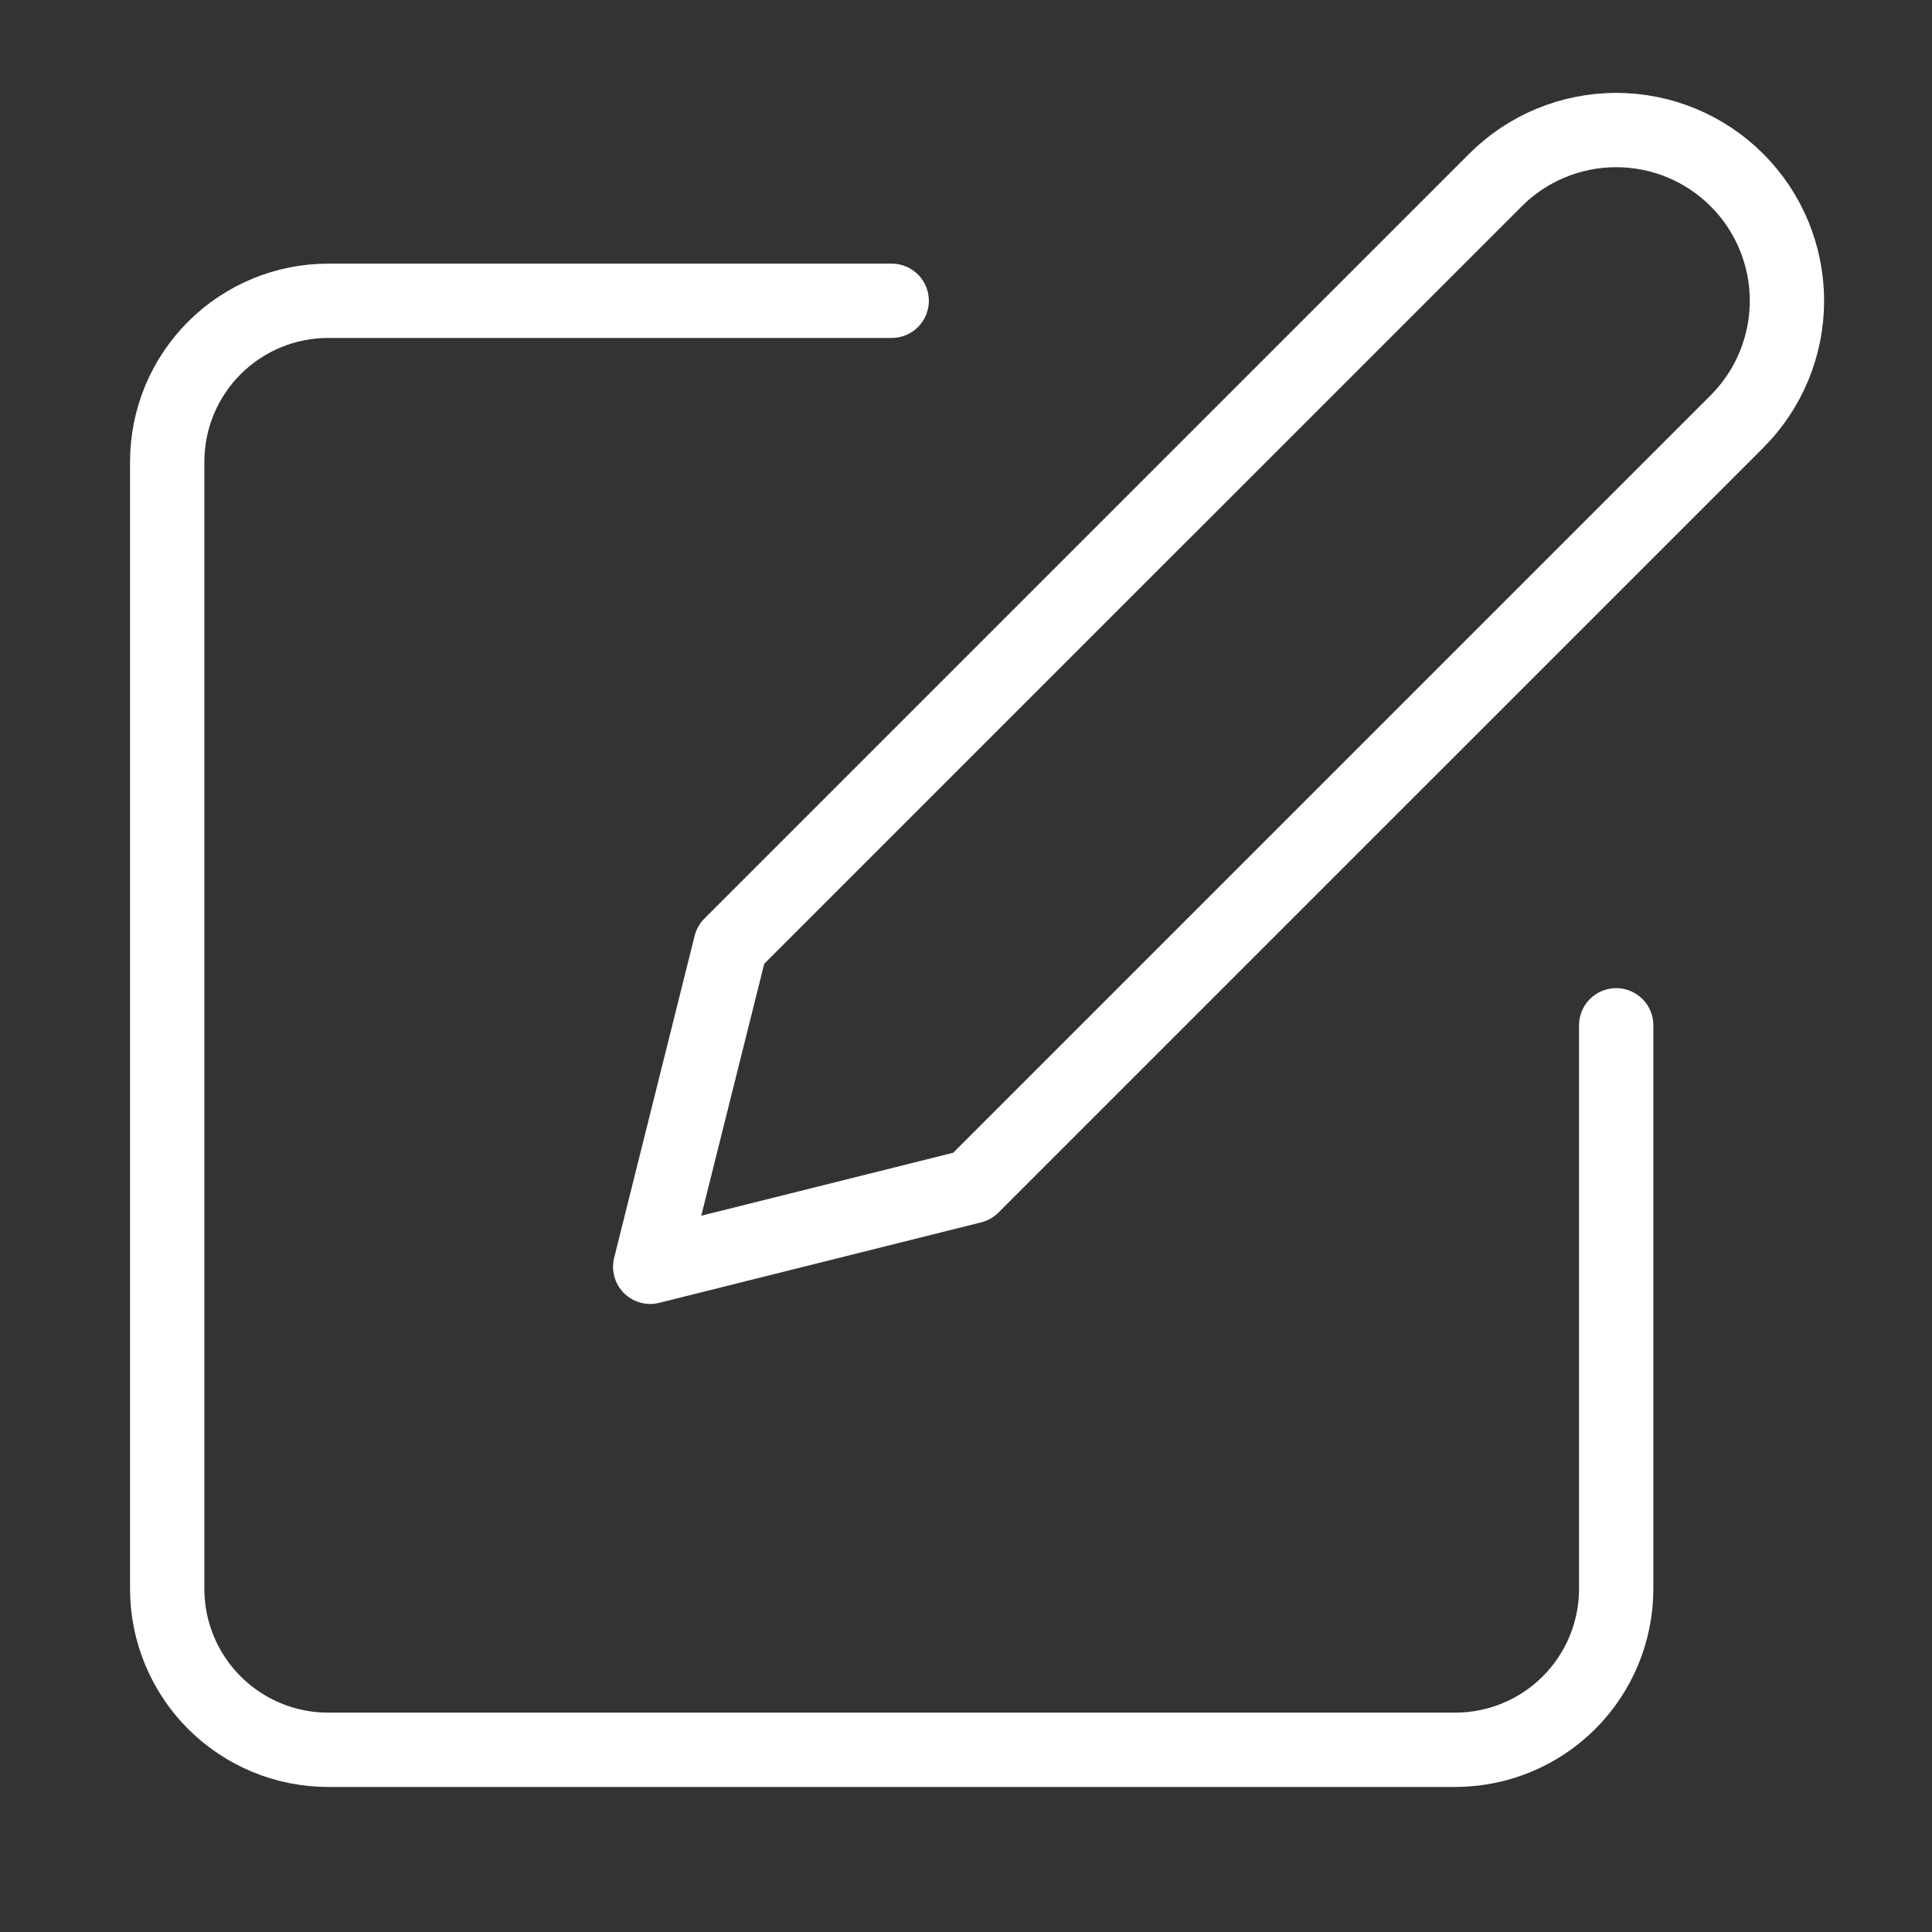 <svg width="104" height="104" viewBox="0 0 104 104" fill="none" xmlns="http://www.w3.org/2000/svg">
<rect x="0" y="0" width="104" height="104" fill="#333333" stroke="none"/>
<path d="M48 16.192H17.667C15.368 16.192 13.164 17.105 11.538 18.731C9.913 20.356 9 22.561 9 24.859V85.526C9 87.824 9.913 90.029 11.538 91.654C13.164 93.279 15.368 94.192 17.667 94.192H78.333C80.632 94.192 82.836 93.279 84.462 91.654C86.087 90.029 87 87.824 87 85.526V55.192" stroke="white" stroke-width="4" stroke-linecap="round" stroke-linejoin="round"/>
<path d="M80.5 9.692C82.224 7.968 84.562 7 87 7C89.438 7 91.776 7.968 93.5 9.692C95.224 11.416 96.192 13.754 96.192 16.192C96.192 18.63 95.224 20.968 93.5 22.692L52.333 63.859L35 68.192L39.333 50.859L80.5 9.692Z" stroke="white" stroke-width="4" stroke-linecap="round" stroke-linejoin="round"/>
</svg>
